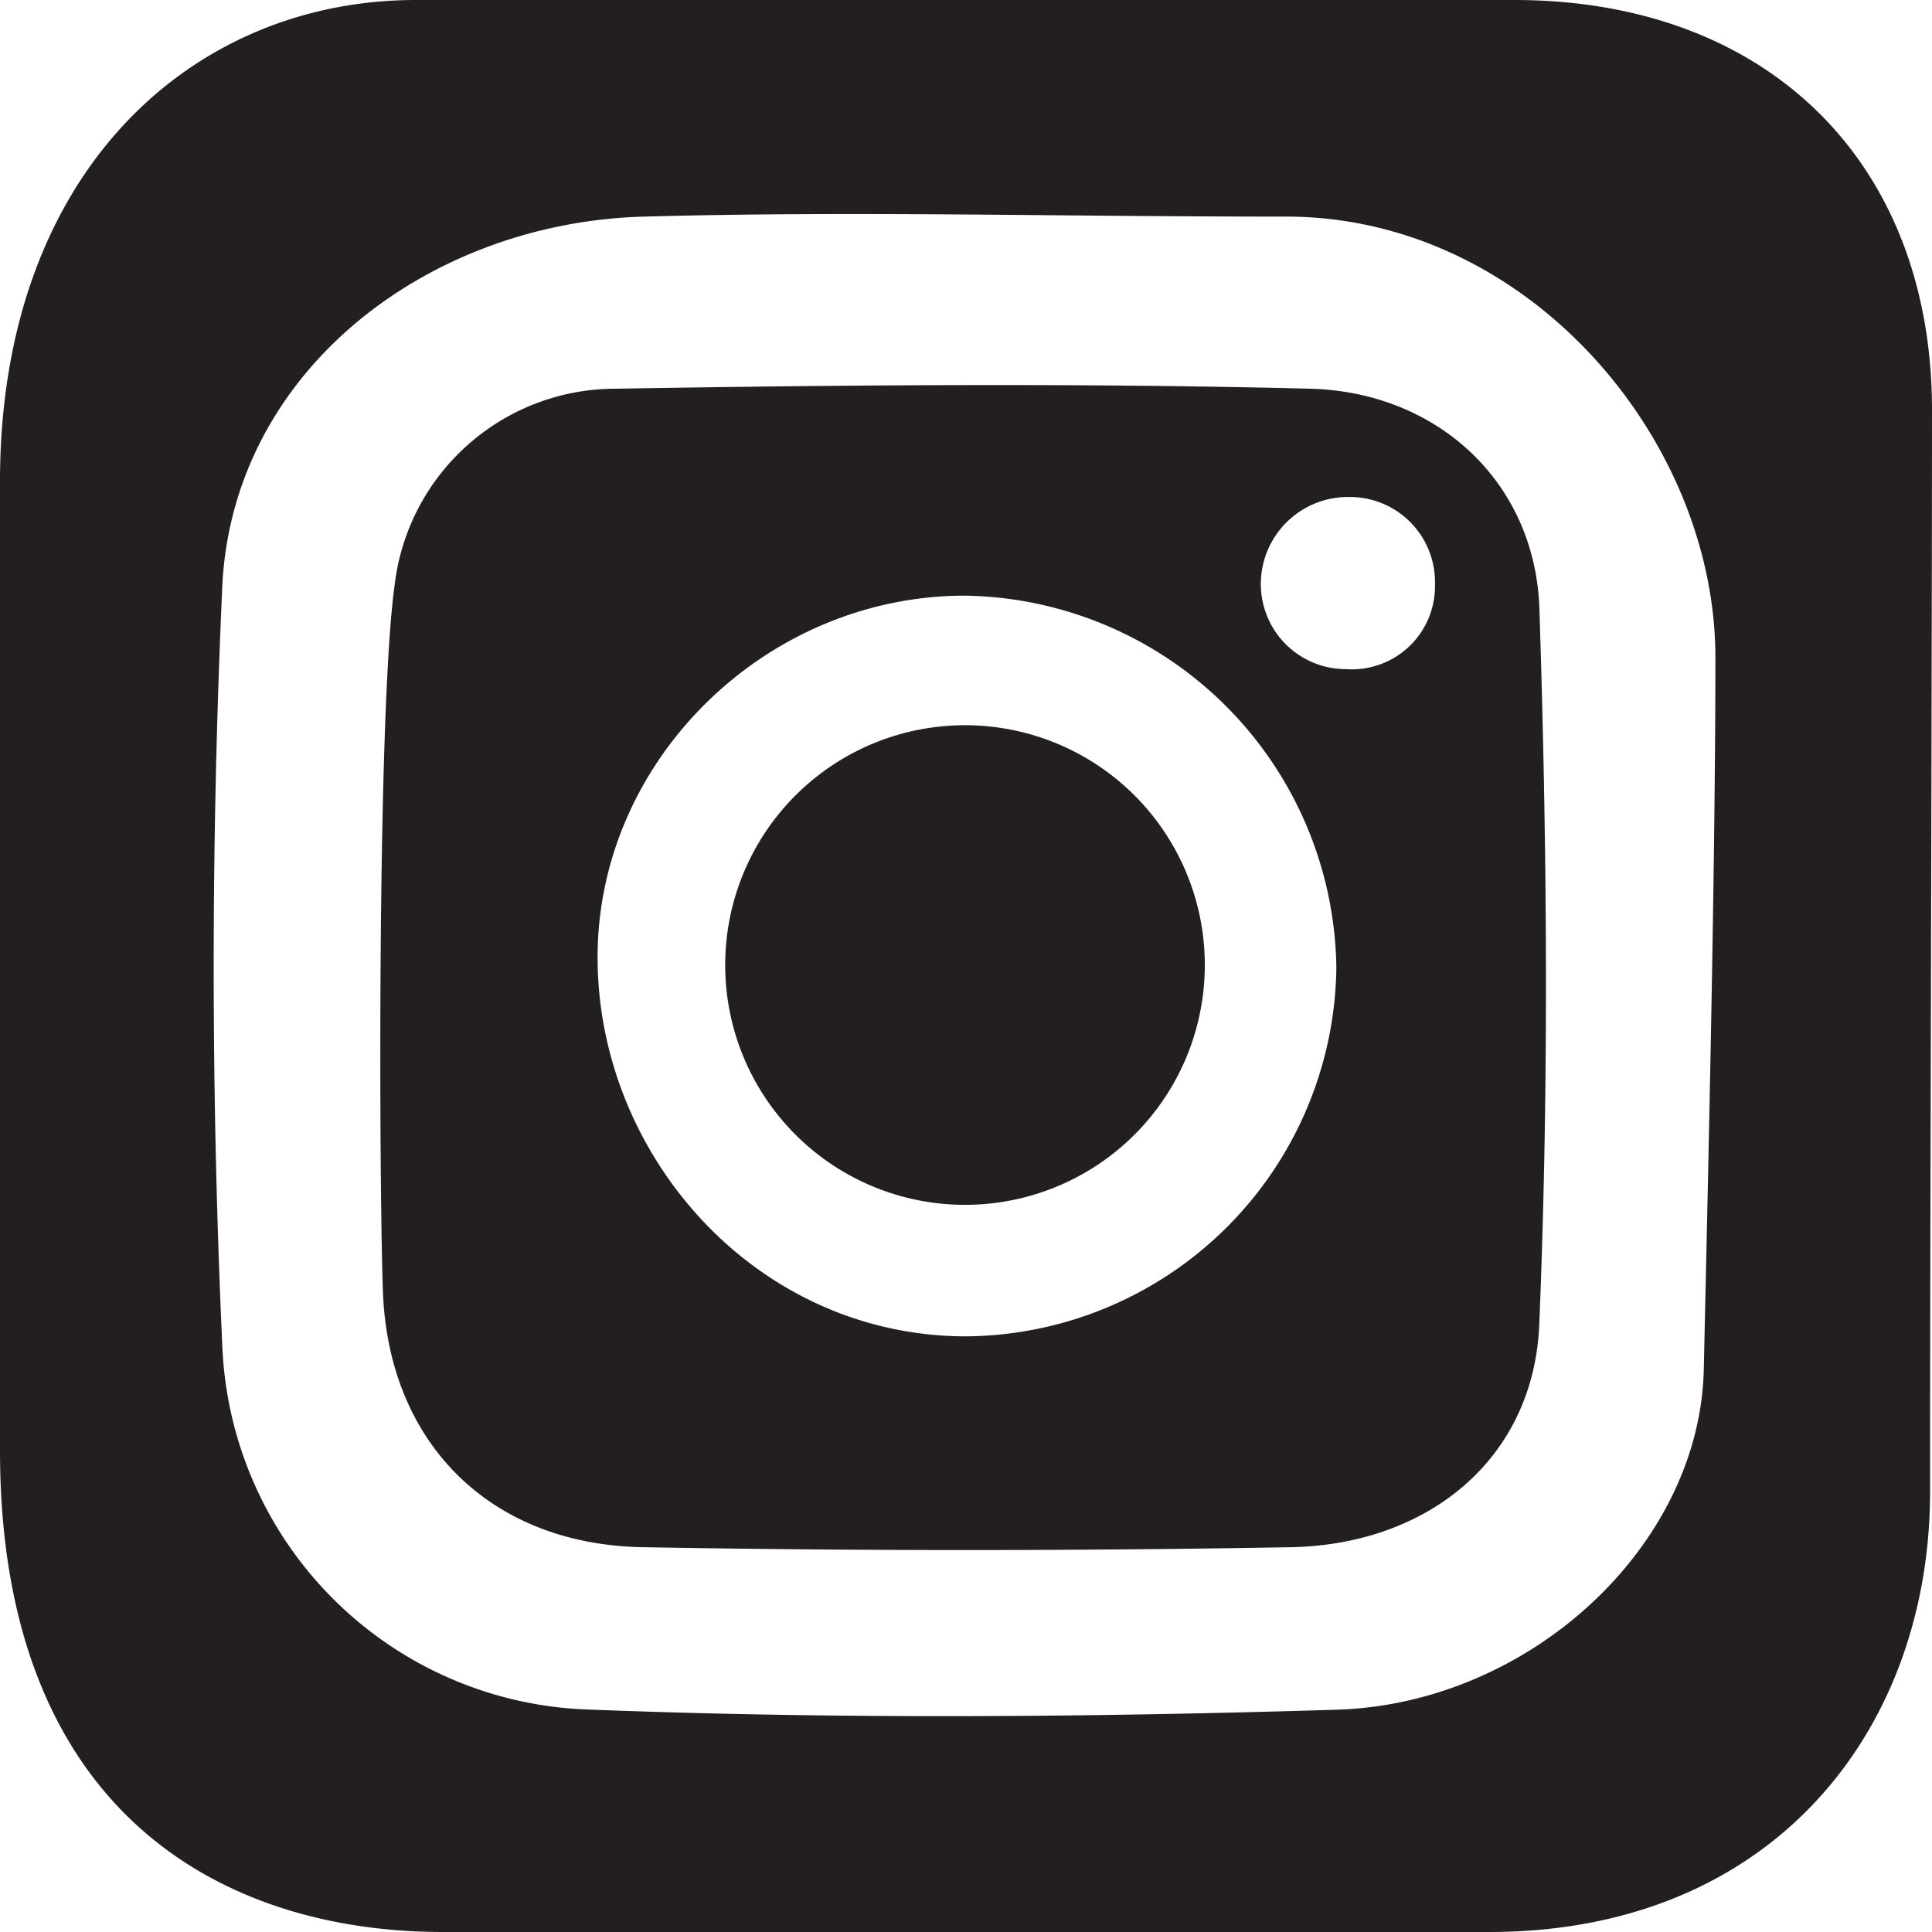 <svg id="Layer_1" data-name="Layer 1" xmlns="http://www.w3.org/2000/svg" width="99.9" height="99.9" viewBox="0 0 99.9 99.9"><title>instagram</title><path d="M99.8,76.9c.1,12.3-7.9,22.9-22.6,23H22.9C11.7,99.9,0,93.9,0,75V24.9C0,8.8,10,0,21.5,0H78.3C91.4,0,99.9,8.4,99.9,21.2S99.8,64.3,99.8,76.9ZM88.7,34c0-11.3-9.7-22.8-22.2-22.8s-22.1-.3-33.2,0-21.2,7.9-21.8,19c-.6,13.2-.6,26.4,0,39.5a19.6,19.6,0,0,0,19,18.7c12.9.5,25.9.4,38.8,0,9.9-.4,18.6-8.5,18.8-17.6S88.7,45.2,88.7,34Z" fill="#231f20"/><path d="M20.4,30.3A11.5,11.5,0,0,1,31.8,20.1c12-.2,24-.3,36,0,6.6.2,11.6,4.9,11.8,11.4.4,12.3.5,24.5,0,36.8-.2,7-5.6,11.5-12.7,11.7-11.3.2-22.6.2-33.8,0-7.8-.2-13-5.4-13.3-13.2C19.6,61.2,19.5,36.8,20.4,30.3ZM49.8,69.1A19.3,19.3,0,0,0,69.1,50,19.5,19.5,0,0,0,49.9,30.8c-10.3,0-19,8.5-19,18.7S39,69,49.8,69.1ZM69.6,34.6a4.3,4.3,0,0,0,4.6-4.4,4.4,4.4,0,0,0-4.5-4.5A4.5,4.5,0,0,0,65.2,30,4.4,4.4,0,0,0,69.6,34.6Z" fill="#231f20"/><path d="M49.9,62.3A12.4,12.4,0,0,1,37.5,50.1,12.4,12.4,0,1,1,49.9,62.3Z" fill="#231f20"/></svg>